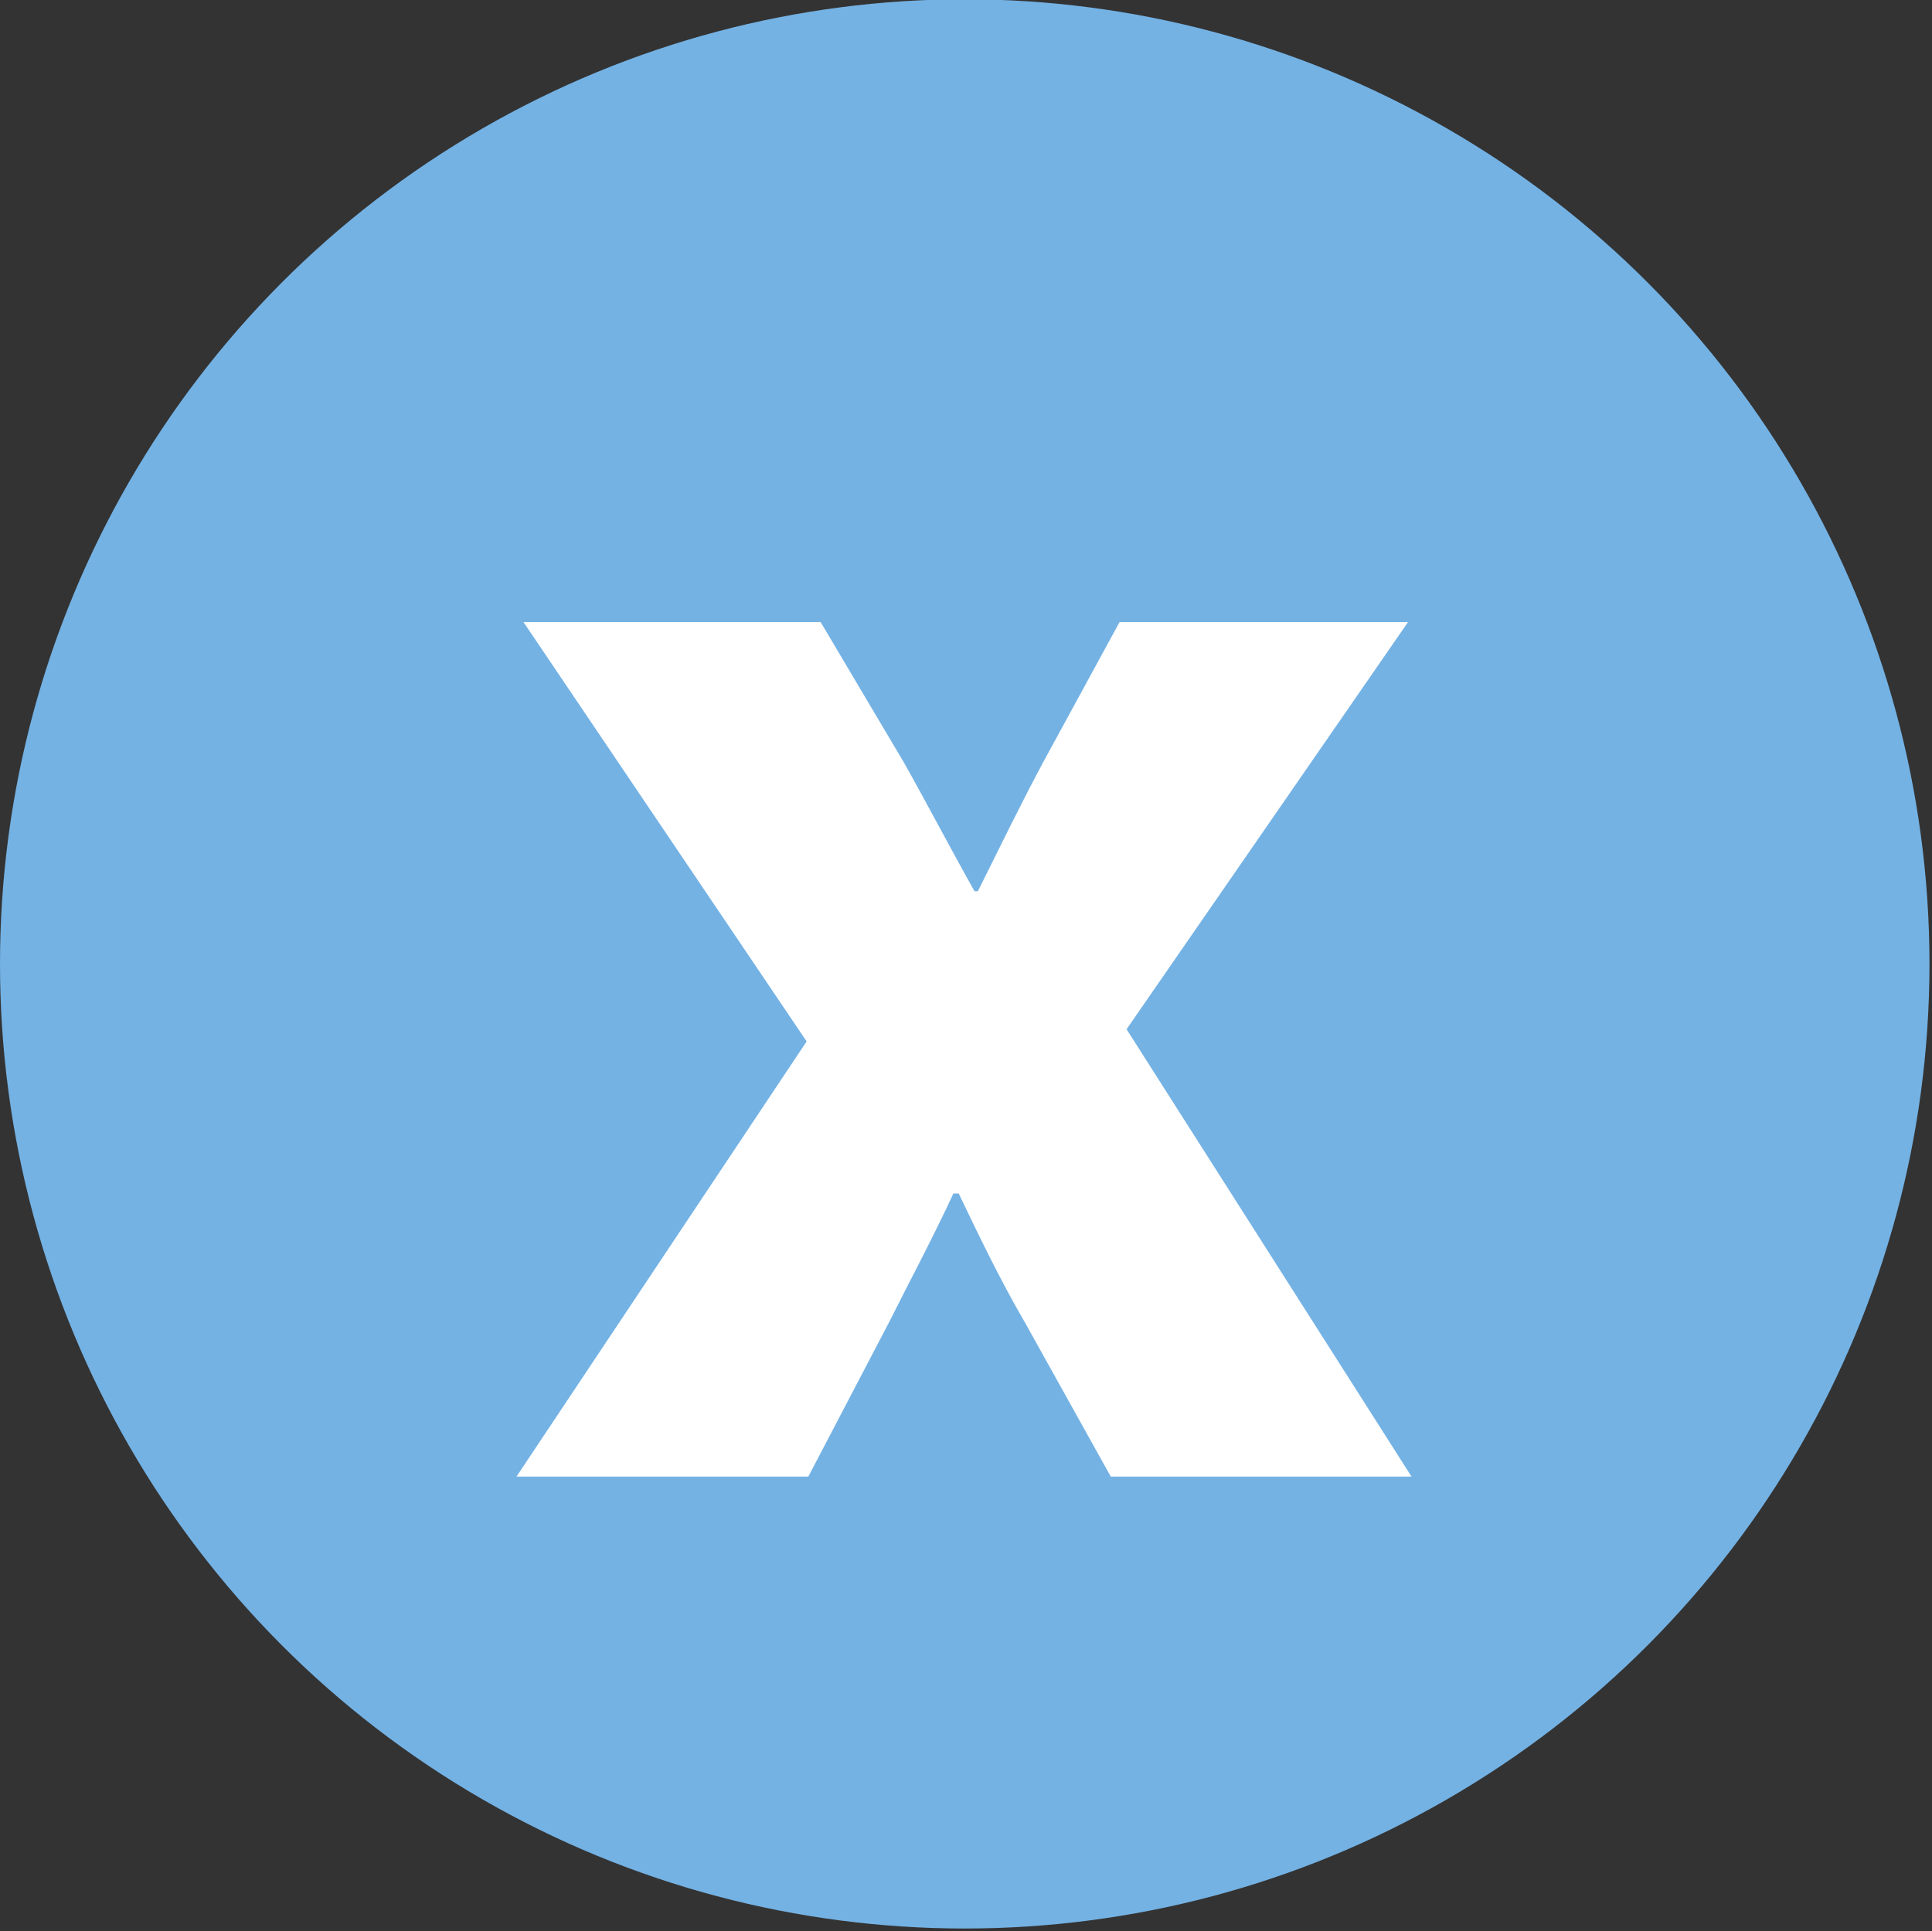 <?xml version="1.0" encoding="utf-8"?>
<!-- Generator: Adobe Illustrator 16.0.3, SVG Export Plug-In . SVG Version: 6.00 Build 0)  -->
<!DOCTYPE svg PUBLIC "-//W3C//DTD SVG 1.1//EN" "http://www.w3.org/Graphics/SVG/1.1/DTD/svg11.dtd">
<svg version="1.1" id="Layer_1" xmlns="http://www.w3.org/2000/svg" xmlns:xlink="http://www.w3.org/1999/xlink" x="0px" y="0px"
	 width="16.021px" height="16.016px" viewBox="0 0 16.021 16.016" enable-background="new 0 0 16.021 16.016" xml:space="preserve">
<rect x="0" y="0" width="16.021" height="16.016" fill="#333333" stroke="none"/>
<g>
	<circle fill="#74B2E4" cx="8" cy="7.994" r="8"/>
	<g>
		<path fill="#FFFFFF" d="M6.805,5.159l0.696,1.174c0.203,0.362,0.392,0.725,0.58,1.058h0.028C8.298,7.014,8.472,6.652,8.66,6.304
			l0.624-1.145h2.392L9.342,8.536l2.363,3.71H9.211l-0.71-1.275c-0.203-0.348-0.377-0.71-0.551-1.073H7.906
			c-0.174,0.376-0.362,0.725-0.536,1.073l-0.667,1.275h-2.42l2.406-3.609L4.341,5.159H6.805z"/>
	</g>
</g>
</svg>
